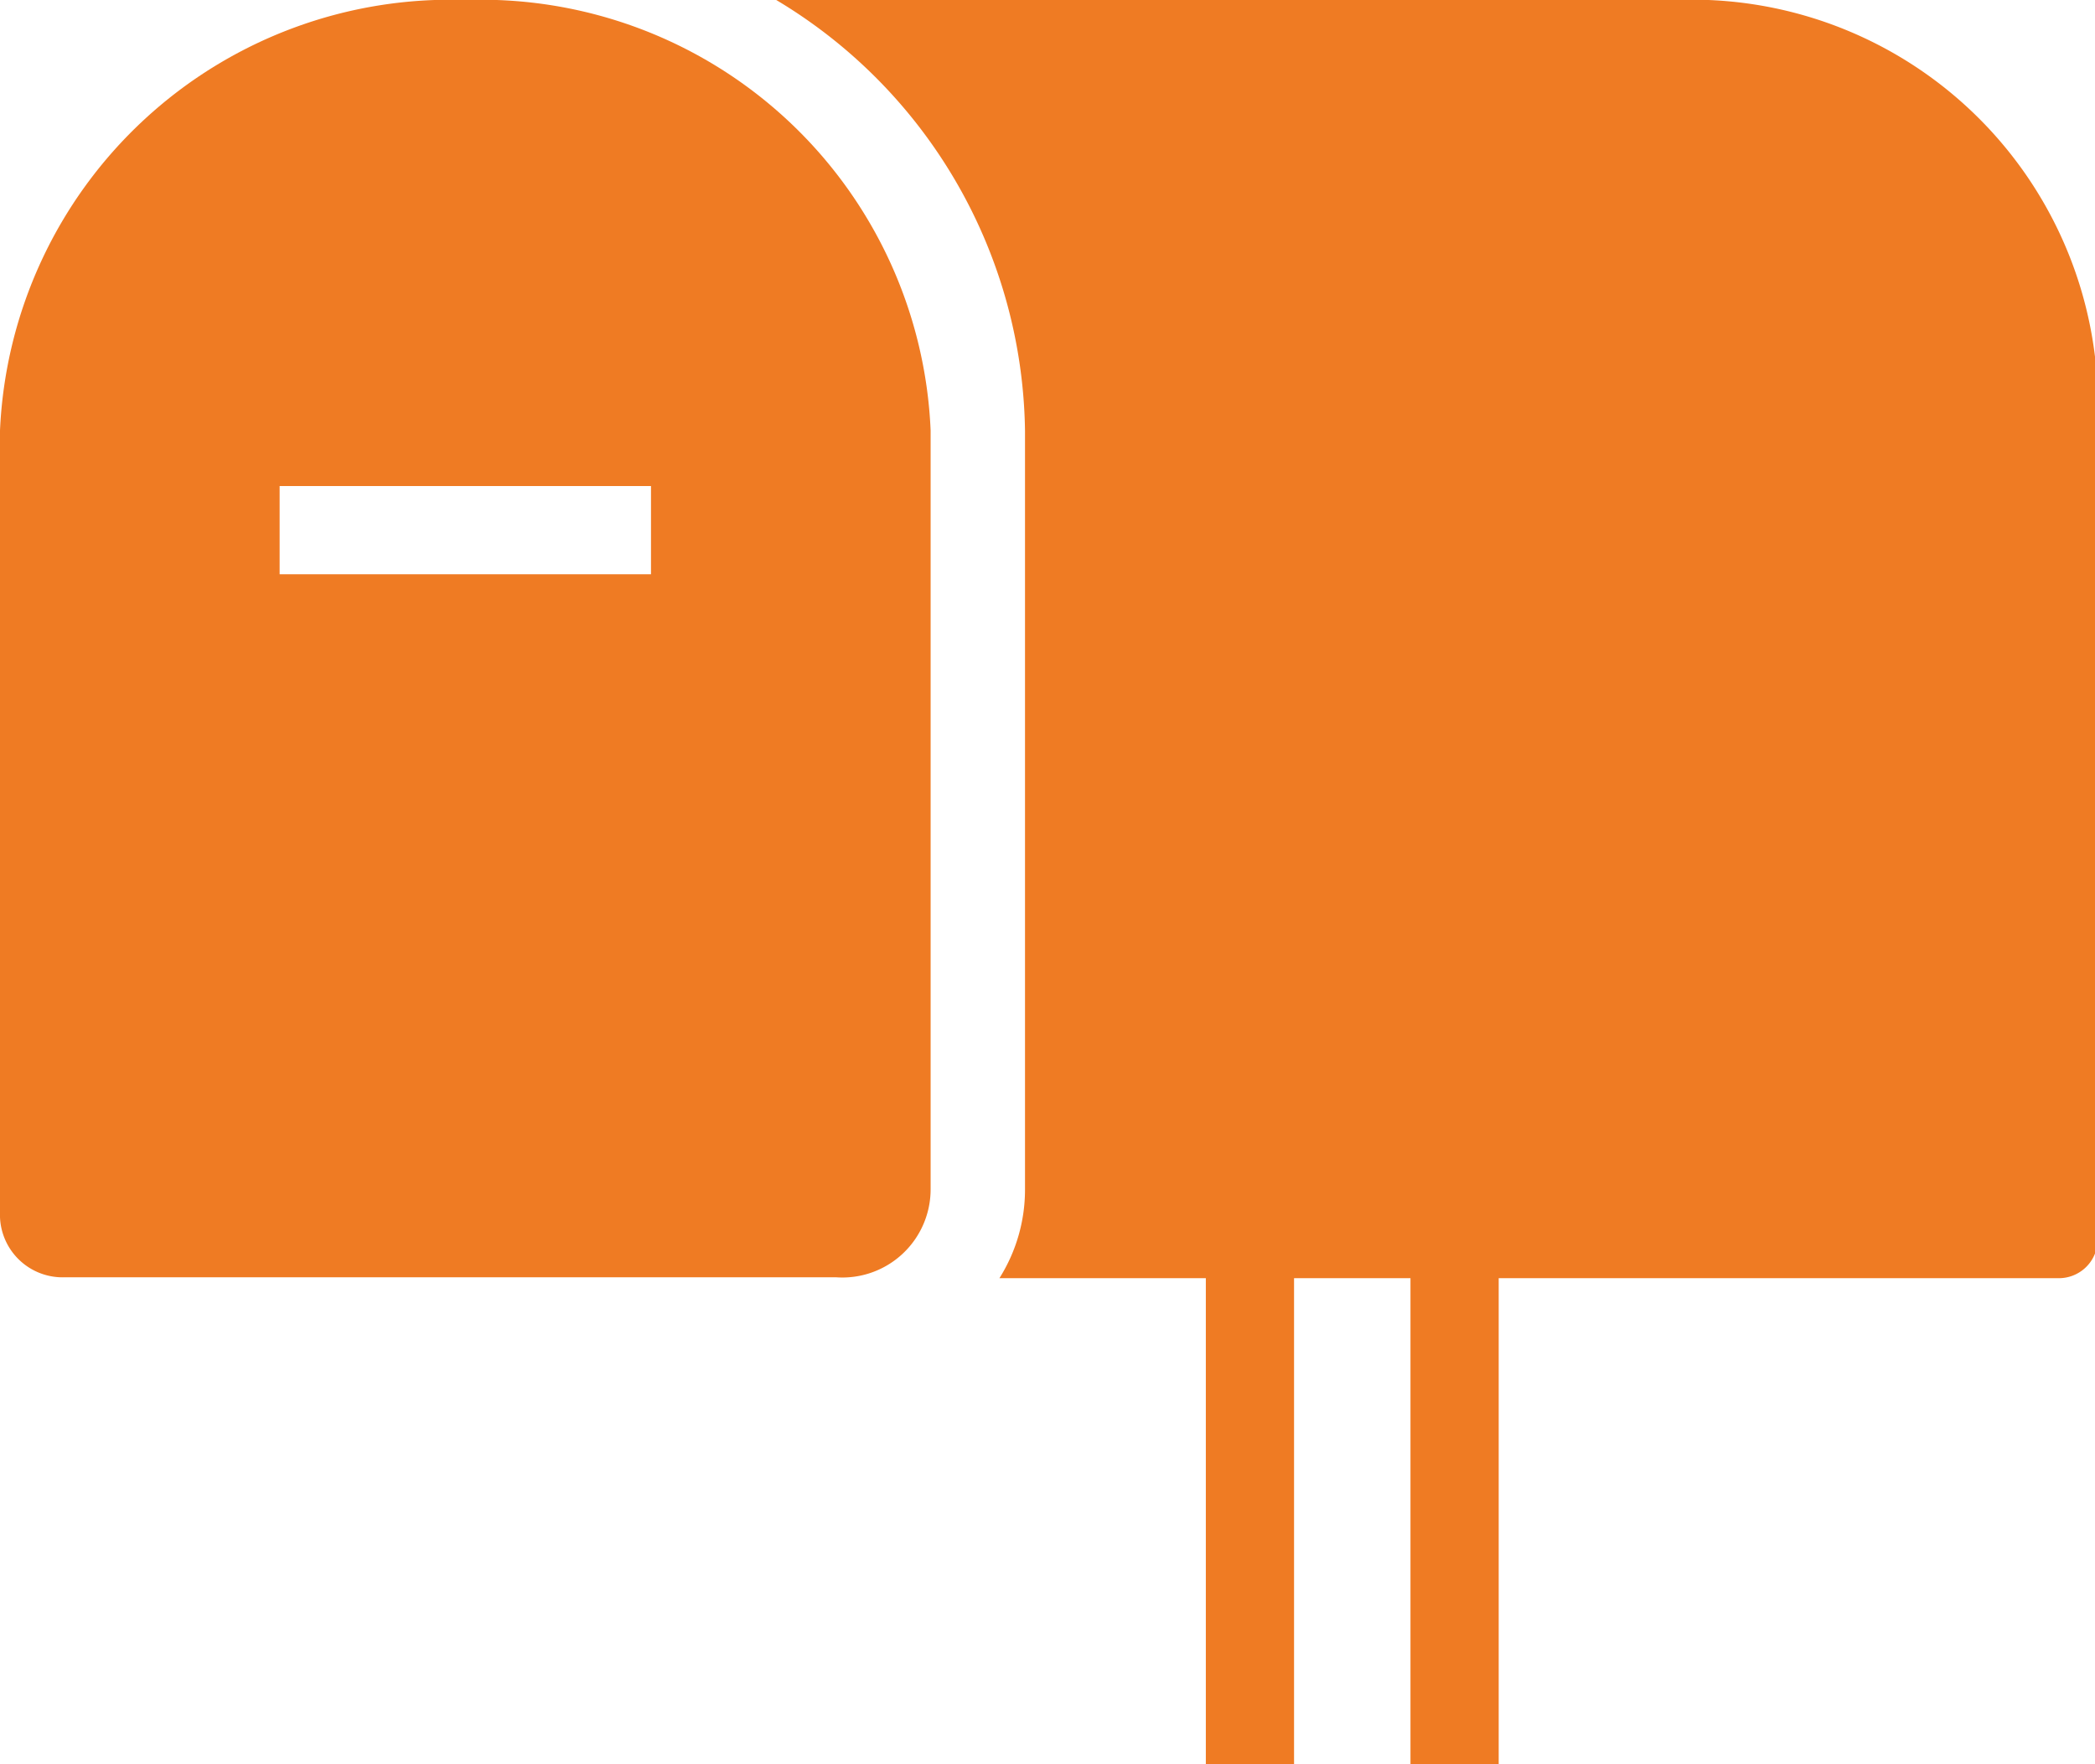<svg id="Lager_2" data-name="Lager 2" xmlns="http://www.w3.org/2000/svg" viewBox="0 0 23.75 20"><defs><style>.cls-1{fill:#ef7b23;}</style></defs><path class="cls-1" d="M19,0H8.8a5.78,5.78,0,0,1,2.82,4.88v8.61a1.88,1.88,0,0,1-.29,1h12a.44.44,0,0,0,.45-.42V4.42A4.6,4.6,0,0,0,19,0Z"/><rect class="cls-1" x="13.67" y="12.46" width="1" height="7.54"/><rect class="cls-1" x="15.99" y="12.46" width="1" height="7.54"/><path class="cls-1" d="M5.28,0A5.11,5.11,0,0,0,0,4.88V13.8a.71.71,0,0,0,.73.68H9.48a1,1,0,0,0,1.07-1V4.88A5.1,5.1,0,0,0,5.28,0Zm2.1,6.51H3.17v-1H7.38Z"/></svg>